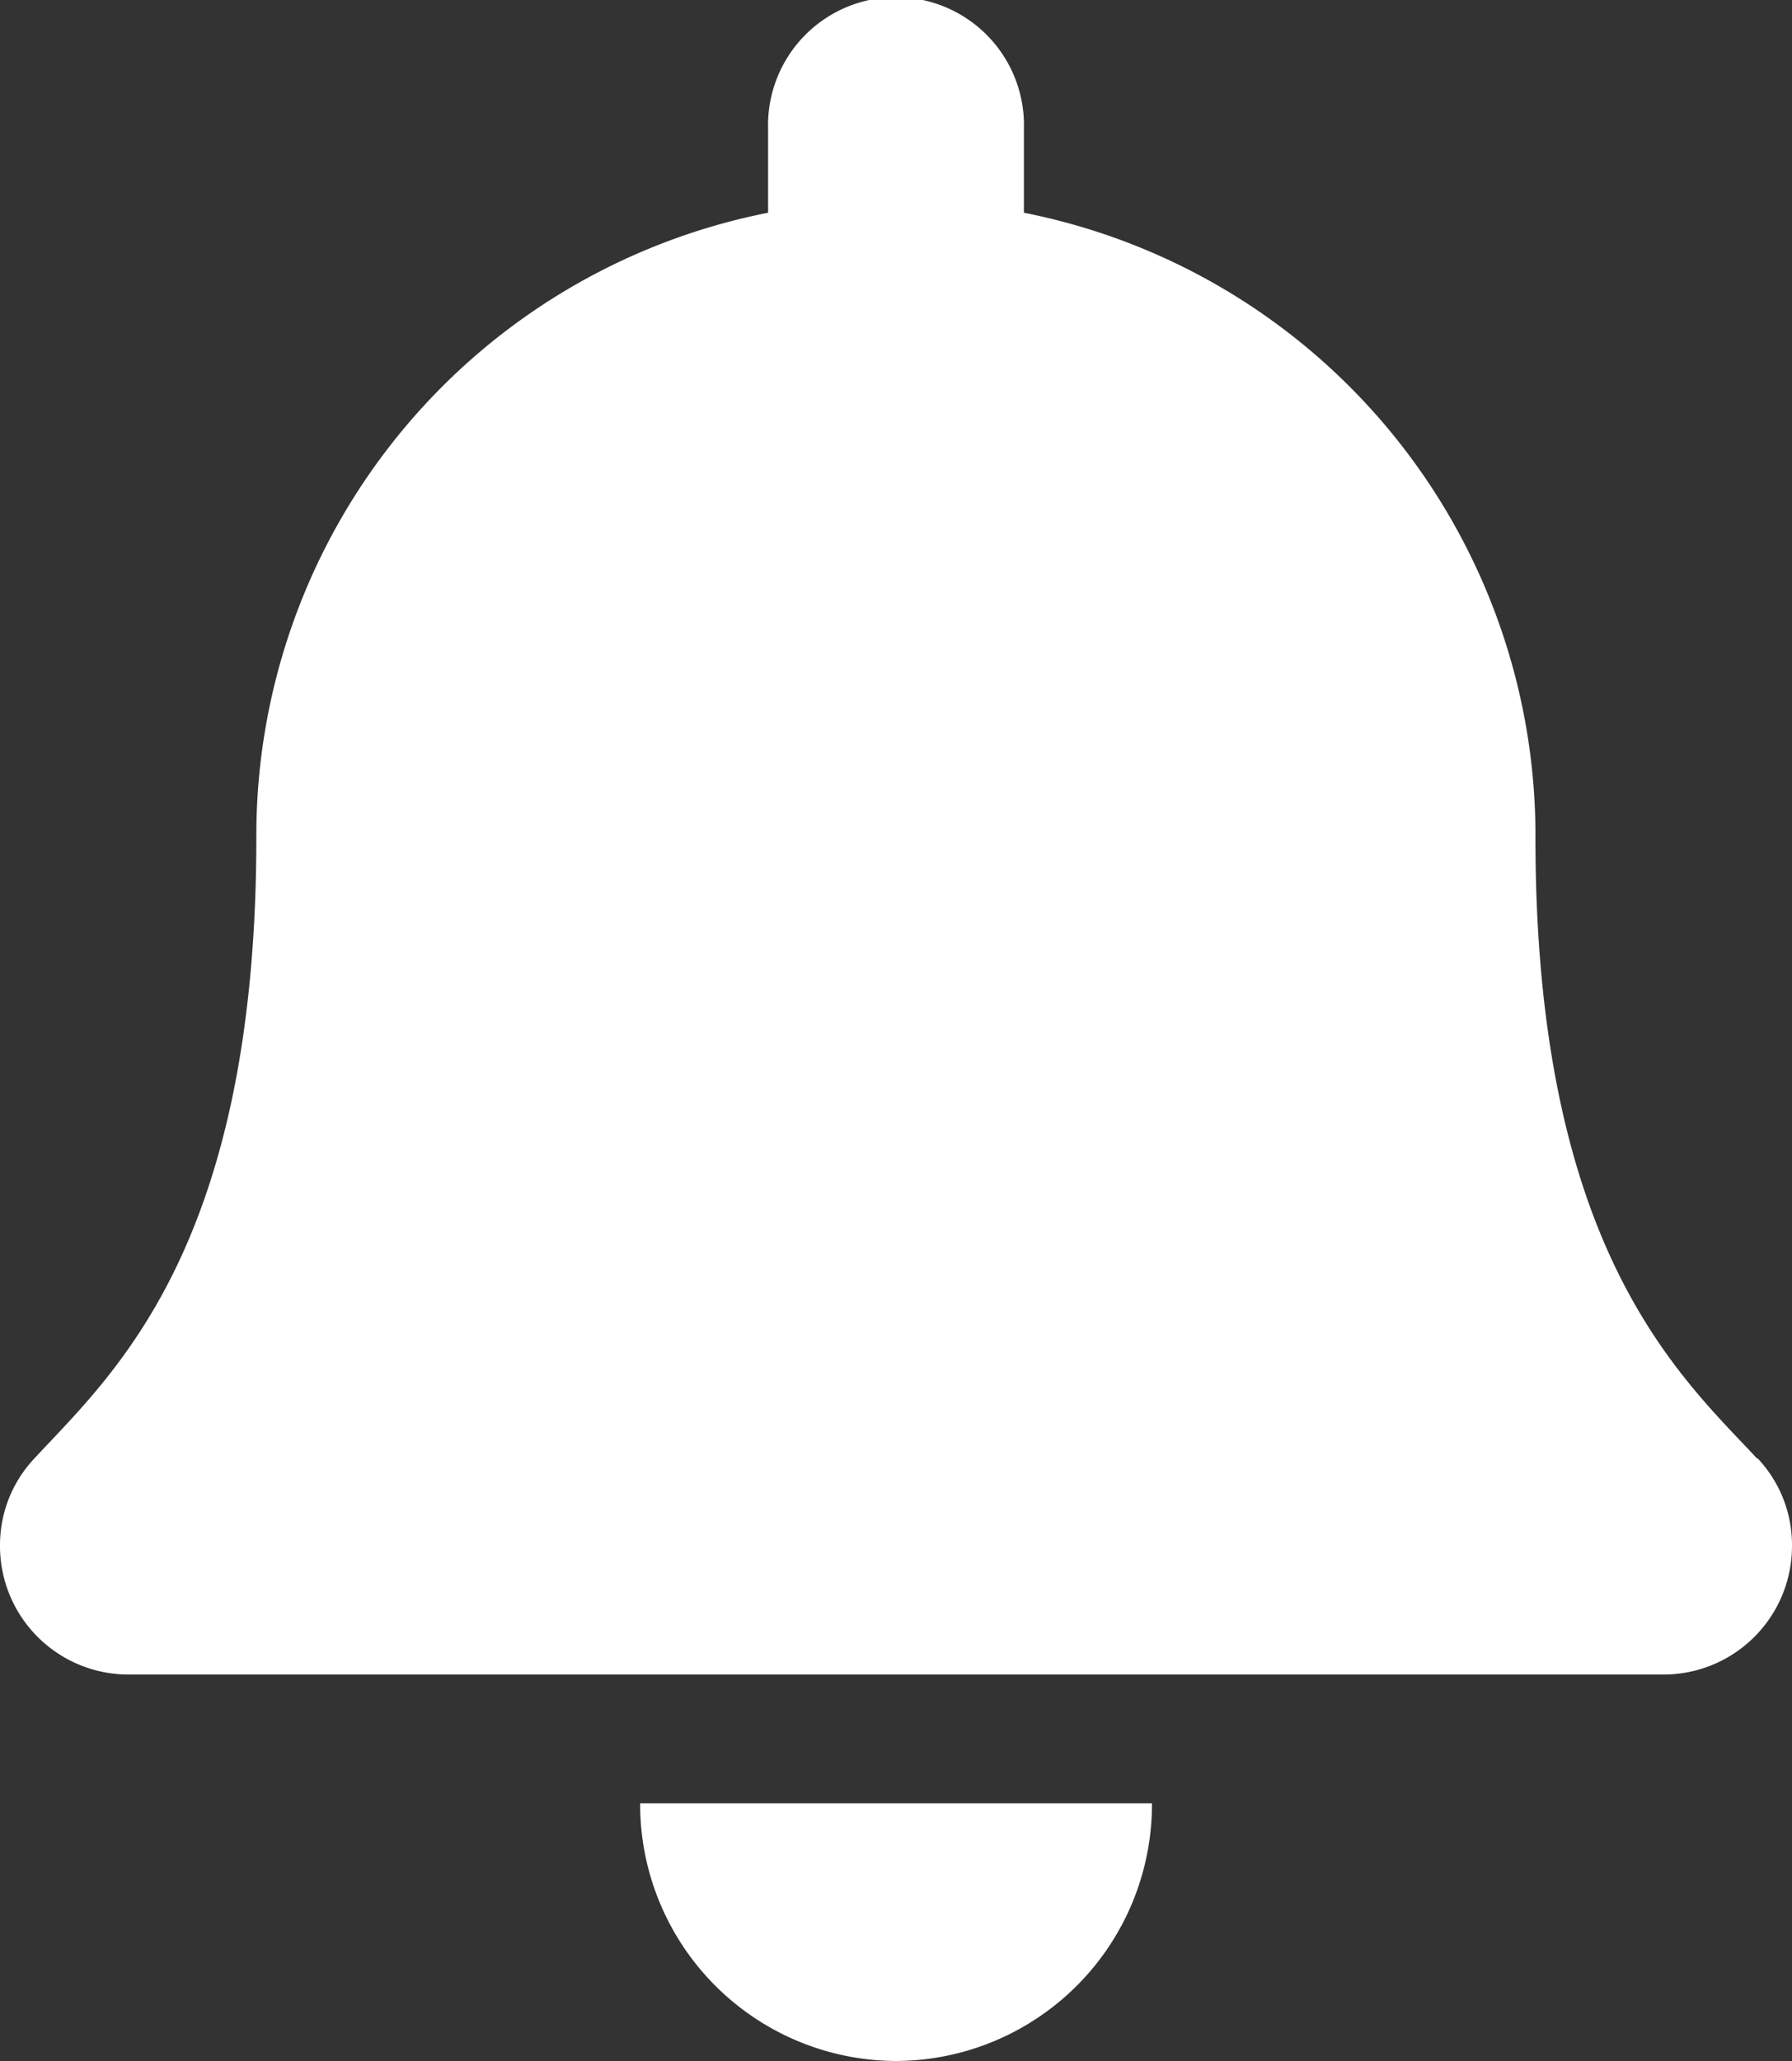 <svg xmlns="http://www.w3.org/2000/svg" width="17.267" height="19.85" viewBox="0 0 17.267 19.85">
  <rect x="0" y="0" width="17.267" height="19.85" fill="#333333" stroke="none"/>
  <path id="Icon_awesome-bell" data-name="Icon awesome-bell" d="M8.633,19.85A2.474,2.474,0,0,0,11.1,17.368H6.168A2.474,2.474,0,0,0,8.633,19.85Zm8.3-5.8c-.745-.8-2.138-2.016-2.138-5.982A6.113,6.113,0,0,0,9.866,2.049V1.241a1.233,1.233,0,1,0-2.465,0v.808A6.113,6.113,0,0,0,2.47,8.064c0,3.966-1.393,5.177-2.138,5.982A1.215,1.215,0,0,0,0,14.887a1.238,1.238,0,0,0,1.237,1.241H16.03a1.238,1.238,0,0,0,1.237-1.241,1.215,1.215,0,0,0-.332-.842Z" transform="translate(0)" fill="#fff"/>
</svg>
